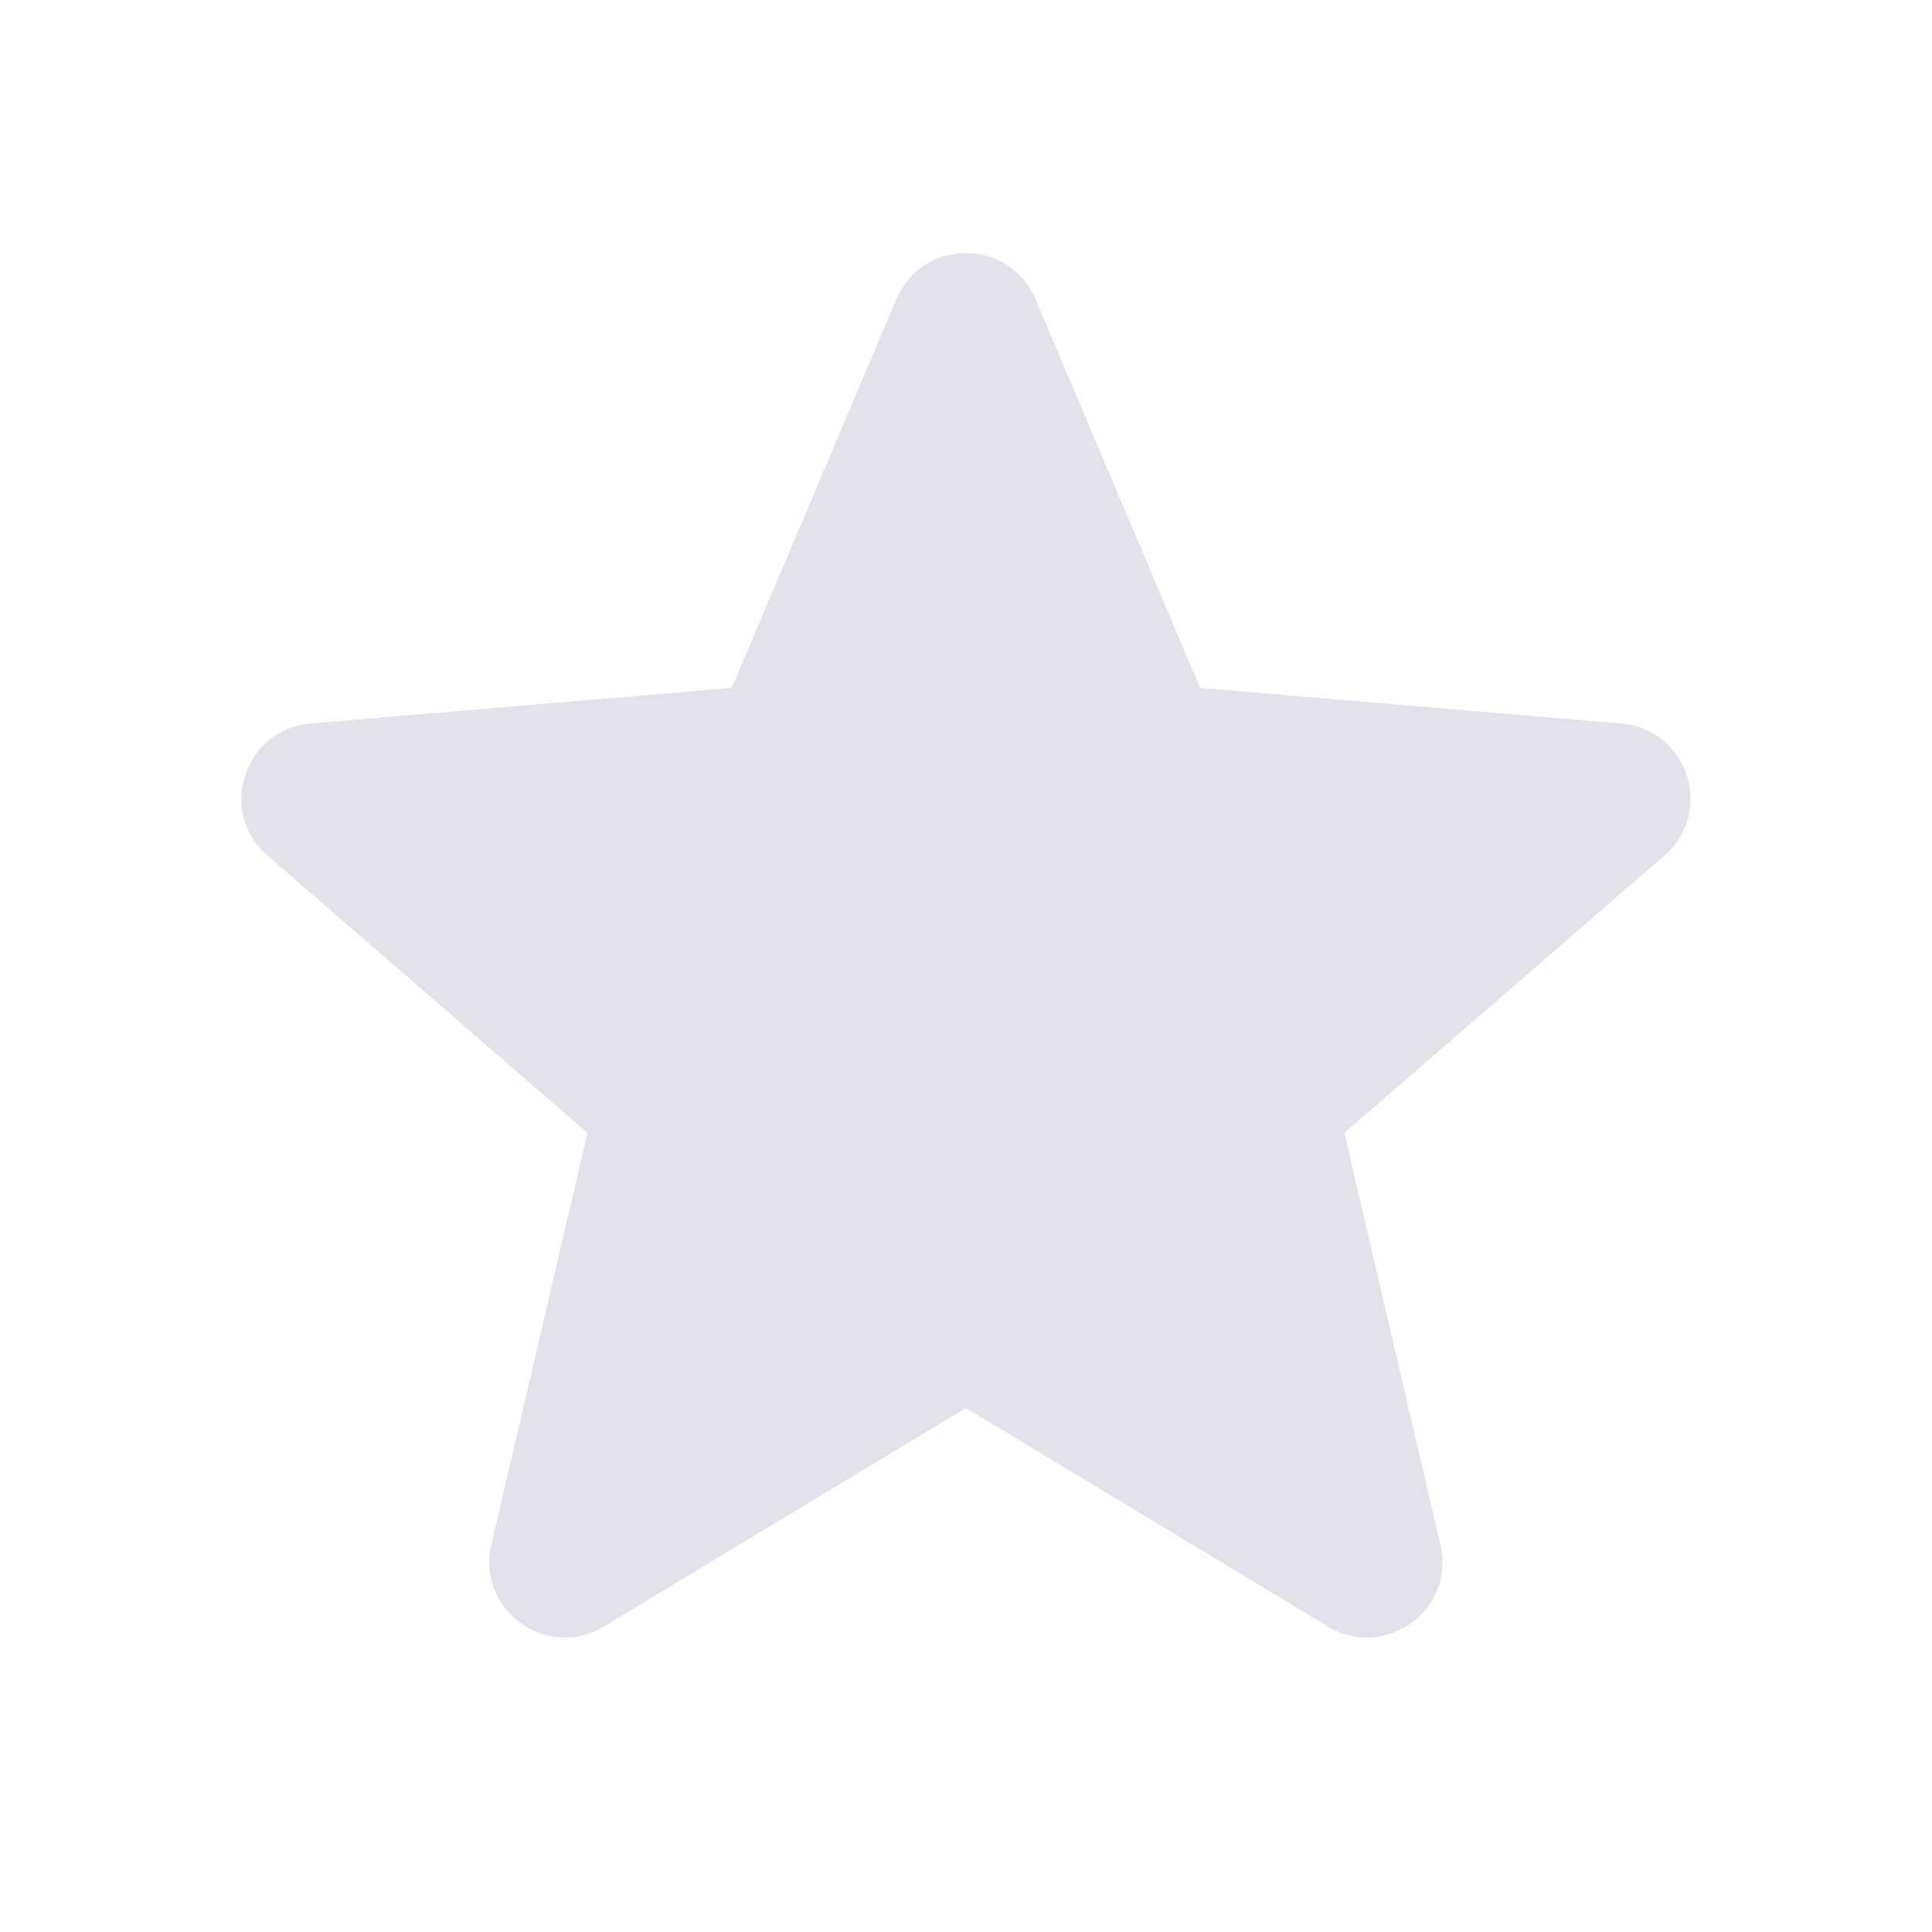 <svg width="16" height="16" viewBox="0 0 16 16" fill="none" xmlns="http://www.w3.org/2000/svg">
<path d="M7.999 11.66L10.998 13.47C11.471 13.756 12.055 13.331 11.929 12.794L11.133 9.382L13.783 7.086C14.201 6.725 13.978 6.039 13.427 5.992L9.939 5.697L8.575 2.477C8.359 1.969 7.64 1.969 7.424 2.477L6.06 5.697L2.572 5.992C2.021 6.039 1.798 6.725 2.216 7.086L4.865 9.382L4.069 12.794C3.944 13.331 4.528 13.756 5.001 13.47L7.999 11.66Z" fill="#E2E2EA"/>
</svg>
